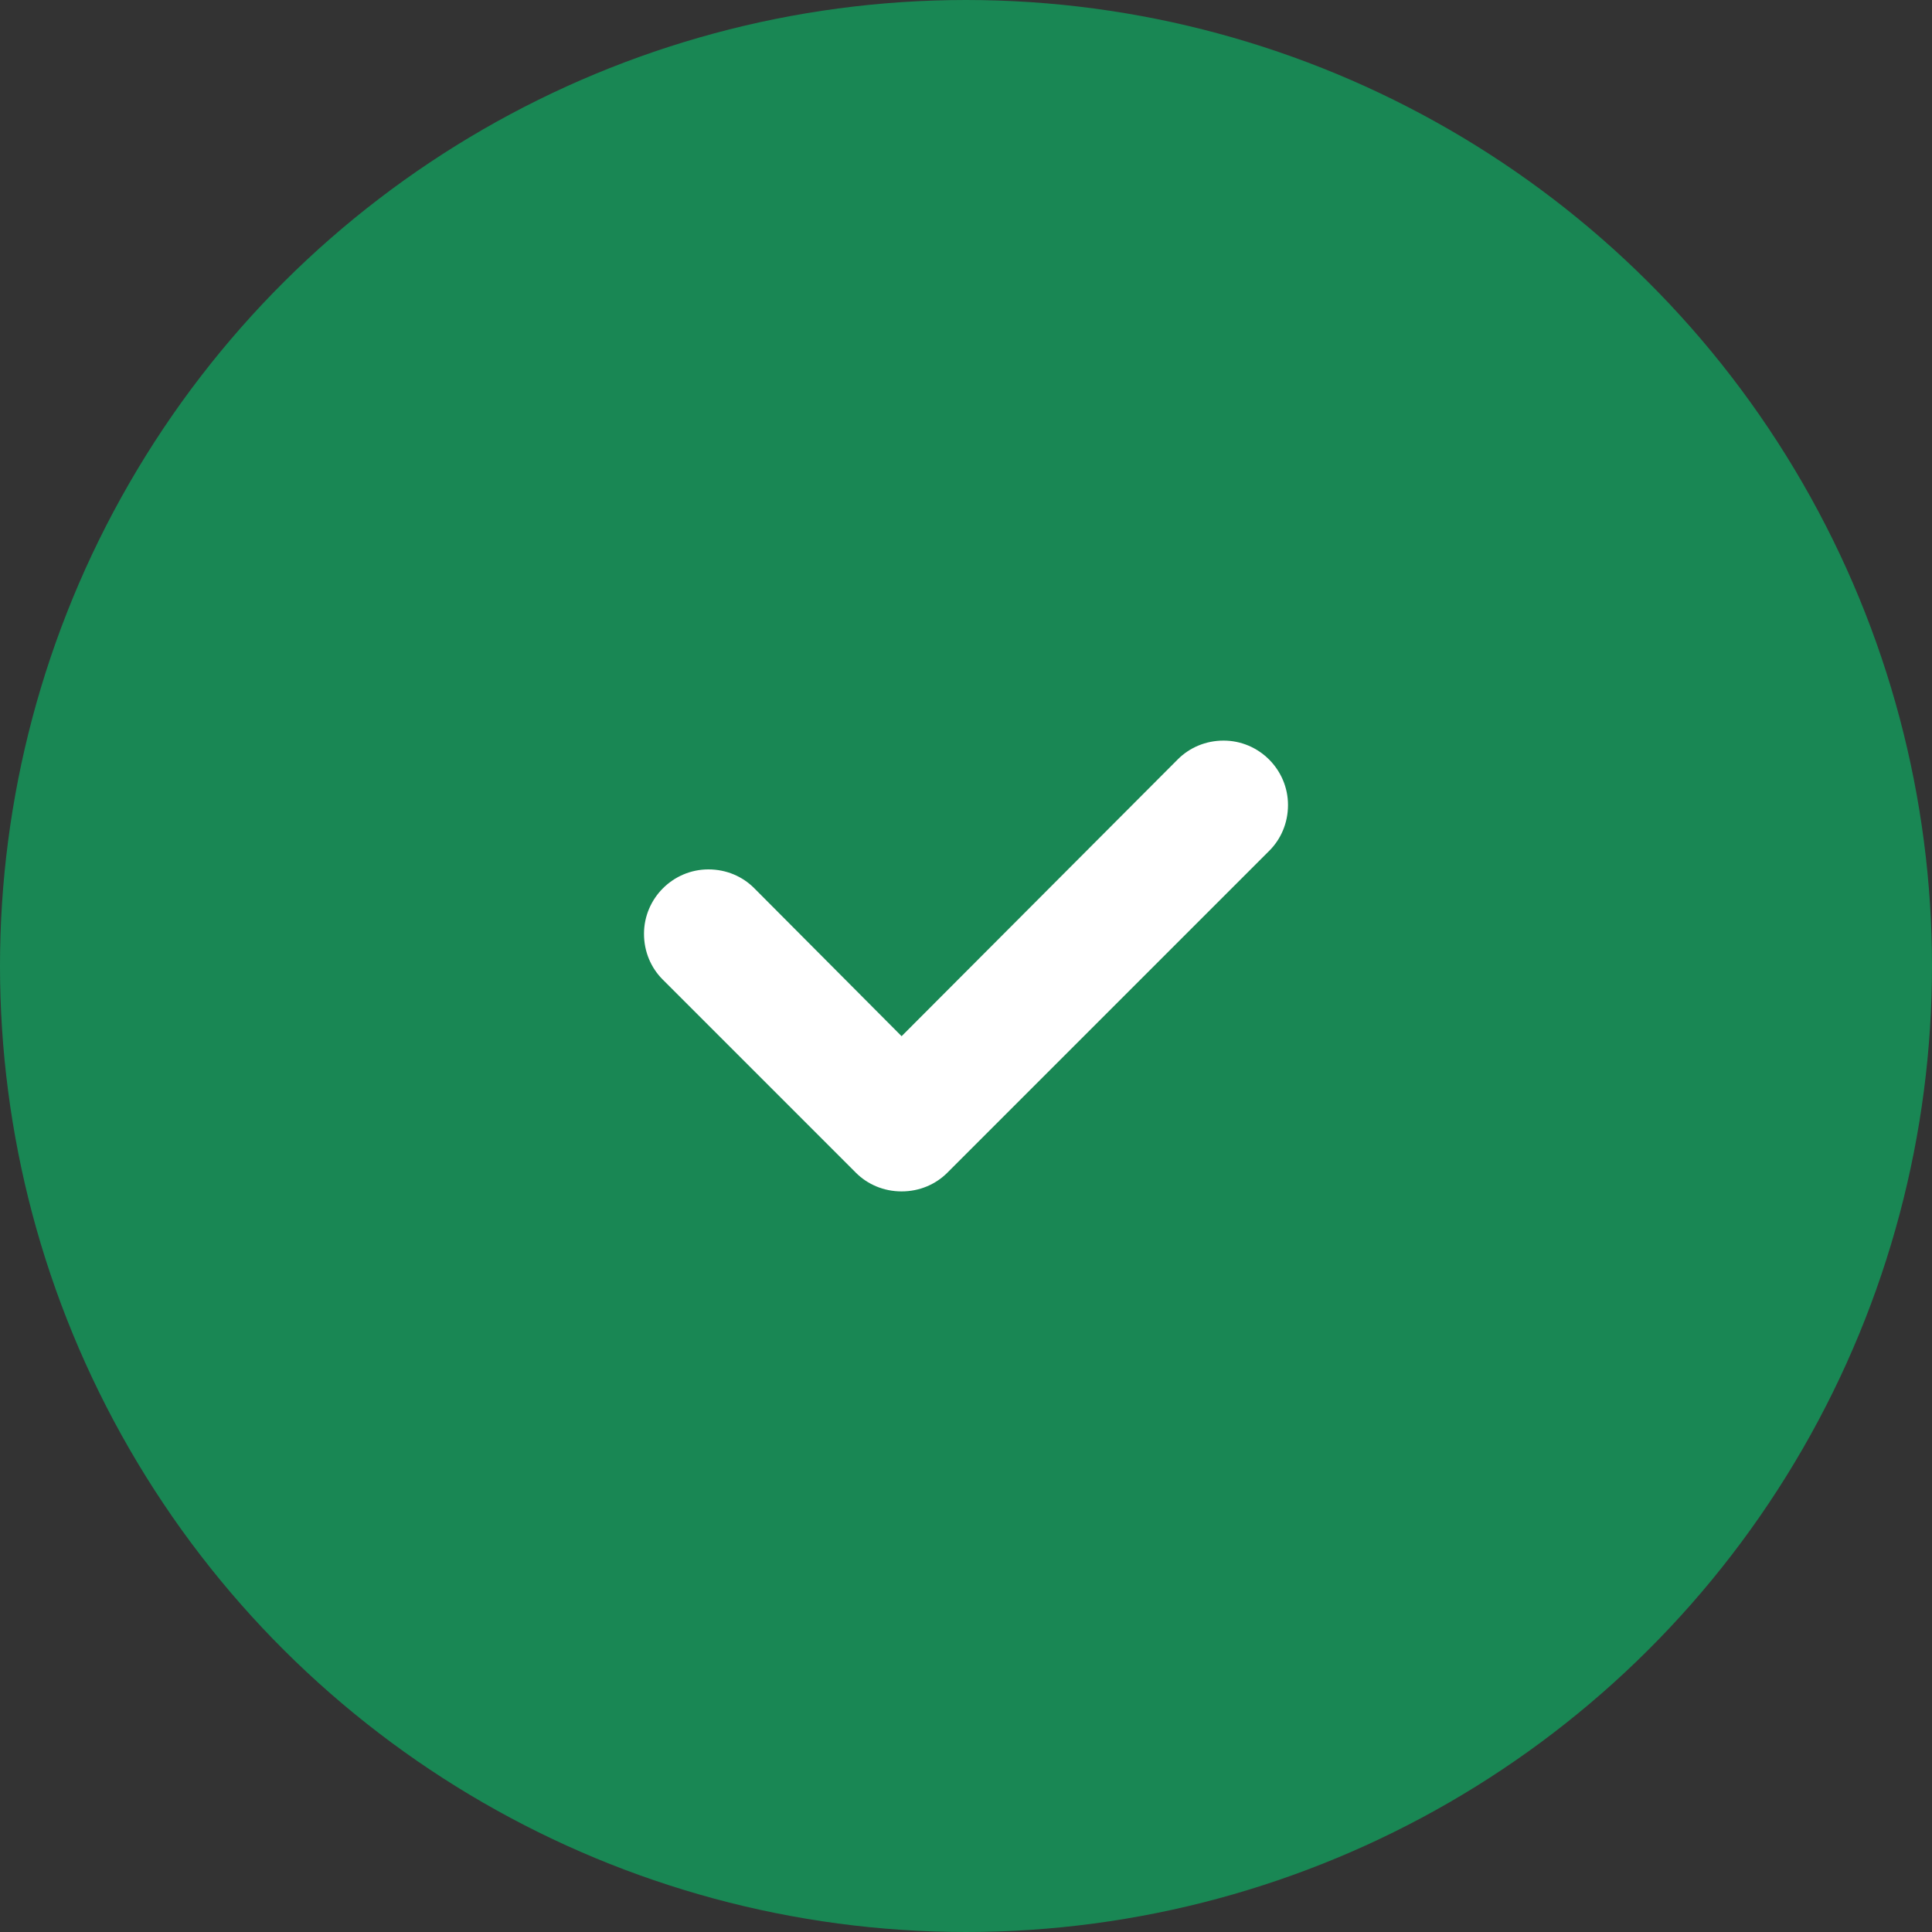<svg width="30" height="30" viewBox="0 0 30 30" fill="none" xmlns="http://www.w3.org/2000/svg">
<rect x="0" y="0" width="30" height="30" fill="#333333" stroke="none"/>
<circle cx="15" cy="15" r="15" transform="rotate(90 15 15)" fill="rgb(25, 135, 84)"/>
<path fill-rule="evenodd" clip-rule="evenodd" d="M19 11.5C18.72 11.5 18.47 11.61 18.29 11.79L14 16.09L11.71 13.79C11.53 13.61 11.28 13.5 11 13.5C10.45 13.5 10 13.95 10 14.5C10 14.78 10.11 15.03 10.29 15.21L13.29 18.21C13.47 18.39 13.72 18.5 14 18.5C14.28 18.5 14.53 18.39 14.71 18.21L19.71 13.21C19.89 13.03 20 12.78 20 12.5C20 11.95 19.55 11.5 19 11.5Z" fill="white"/>
</svg>
